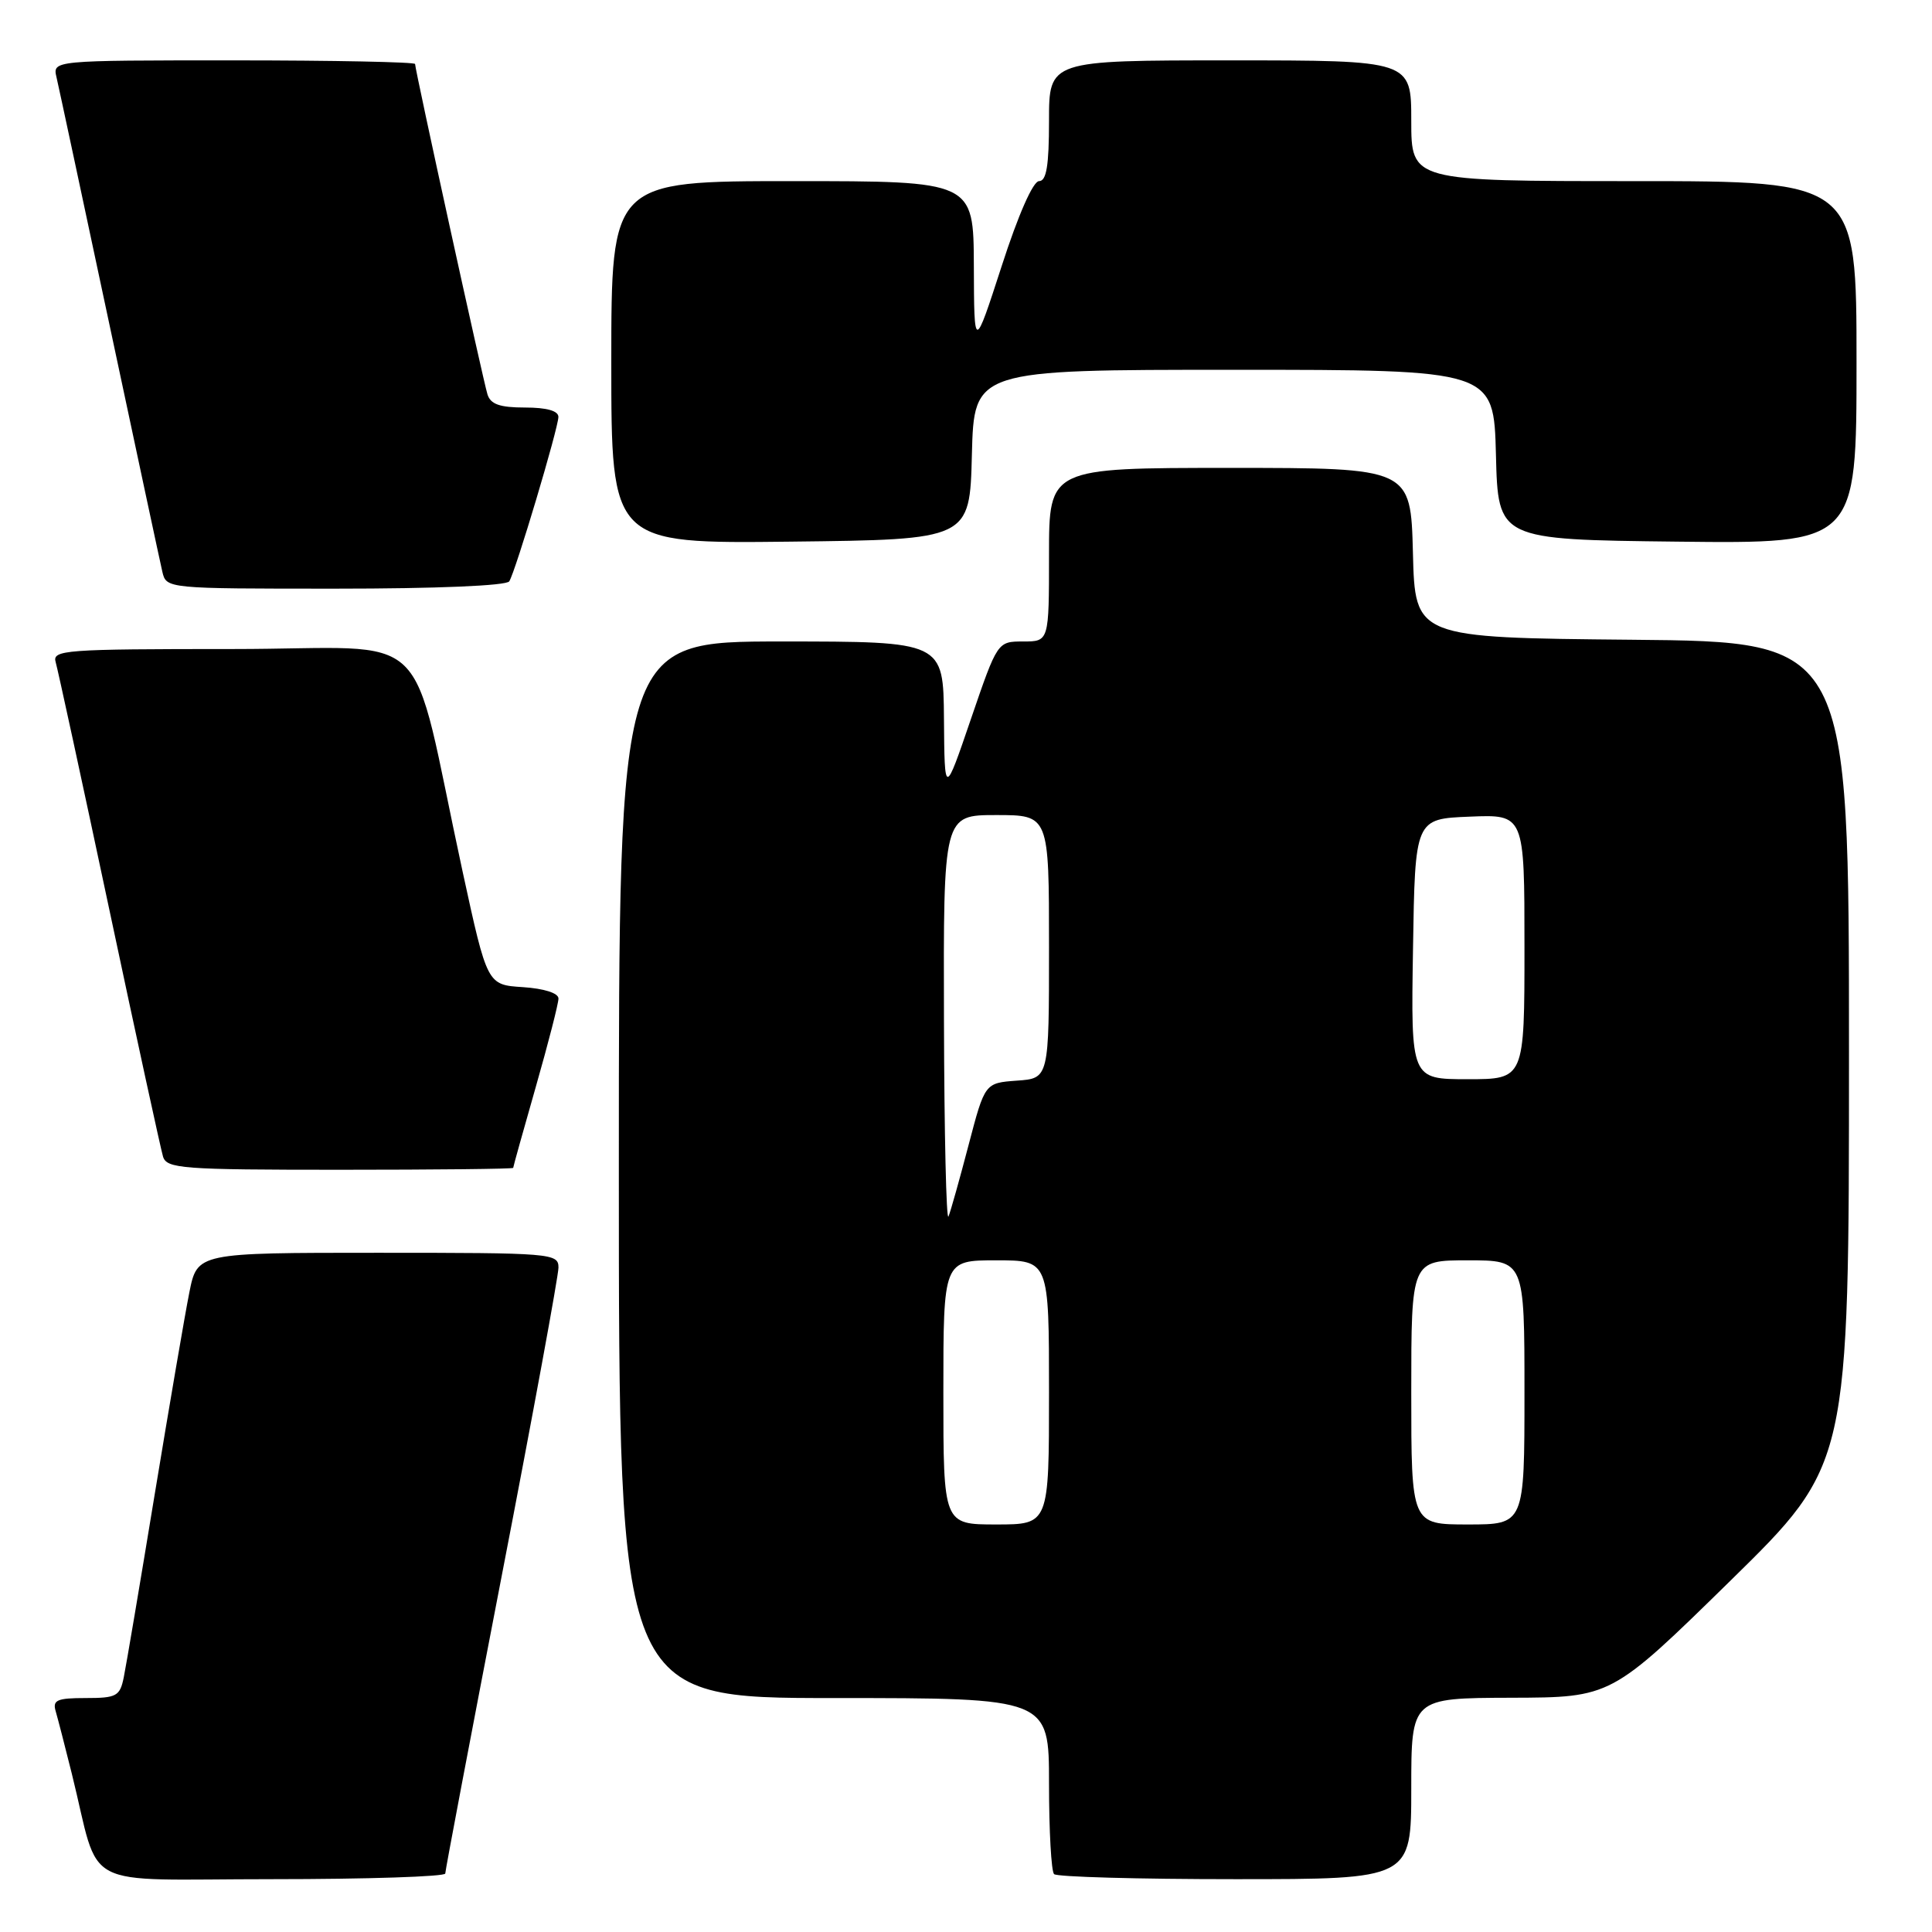 <?xml version="1.0" encoding="UTF-8" standalone="no"?>
<!DOCTYPE svg PUBLIC "-//W3C//DTD SVG 1.1//EN" "http://www.w3.org/Graphics/SVG/1.1/DTD/svg11.dtd" >
<svg xmlns="http://www.w3.org/2000/svg" xmlns:xlink="http://www.w3.org/1999/xlink" version="1.1" viewBox="0 0 256 256">
 <g >
 <path fill="currentColor"
d=" M 59.00 248.25 C 59.00 247.84 62.38 230.04 66.50 208.71 C 70.63 187.37 74.00 169.03 74.00 167.96 C 74.00 166.07 73.15 166.00 50.07 166.00 C 26.14 166.00 26.14 166.00 25.09 171.25 C 24.51 174.14 22.45 186.18 20.50 198.00 C 18.56 209.82 16.71 220.74 16.40 222.25 C 15.89 224.76 15.45 225.00 11.35 225.00 C 7.55 225.00 6.94 225.27 7.38 226.75 C 7.66 227.71 8.62 231.43 9.51 235.00 C 13.42 250.76 10.08 249.00 36.04 249.00 C 48.67 249.00 59.00 248.66 59.00 248.25 Z  M 187.00 237.00 C 187.00 225.00 187.00 225.00 200.25 224.96 C 213.50 224.92 213.50 224.92 229.25 209.49 C 245.00 194.05 245.00 194.05 245.00 139.54 C 245.00 85.03 245.00 85.03 216.25 84.77 C 187.50 84.50 187.50 84.50 187.22 73.25 C 186.93 62.00 186.93 62.00 162.97 62.00 C 139.00 62.00 139.00 62.00 139.00 73.50 C 139.00 85.00 139.00 85.00 135.58 85.00 C 132.17 85.00 132.17 85.00 128.66 95.25 C 125.16 105.50 125.16 105.50 125.08 95.25 C 125.00 85.00 125.00 85.00 103.50 85.00 C 82.00 85.00 82.00 85.00 82.00 155.00 C 82.00 225.00 82.00 225.00 110.50 225.00 C 139.00 225.00 139.00 225.00 139.00 236.33 C 139.00 242.57 139.30 247.97 139.67 248.33 C 140.03 248.70 150.83 249.00 163.67 249.00 C 187.00 249.00 187.00 249.00 187.00 237.00 Z  M 68.00 154.75 C 68.00 154.61 69.35 149.77 71.00 144.00 C 72.65 138.23 74.00 132.97 74.00 132.31 C 74.00 131.59 72.11 130.99 69.28 130.80 C 64.56 130.50 64.56 130.50 61.30 115.50 C 54.05 82.07 58.10 86.00 30.86 86.00 C 8.48 86.00 6.90 86.12 7.38 87.75 C 7.66 88.71 10.86 103.45 14.48 120.50 C 18.10 137.55 21.31 152.29 21.60 153.25 C 22.09 154.85 24.10 155.00 45.07 155.00 C 57.68 155.00 68.00 154.89 68.00 154.75 Z  M 67.48 77.03 C 68.33 75.66 73.97 56.76 73.99 55.25 C 74.00 54.44 72.45 54.00 69.57 54.00 C 66.22 54.00 65.00 53.57 64.59 52.25 C 64.00 50.35 55.00 9.26 55.00 8.48 C 55.00 8.22 44.19 8.00 30.98 8.00 C 6.96 8.00 6.96 8.00 7.49 10.25 C 7.78 11.49 10.93 26.23 14.50 43.00 C 18.07 59.77 21.22 74.51 21.51 75.75 C 22.04 78.00 22.04 78.00 44.46 78.00 C 57.84 78.00 67.12 77.61 67.48 77.03 Z  M 128.78 60.25 C 129.07 49.00 129.07 49.00 163.50 49.00 C 197.93 49.00 197.93 49.00 198.22 60.25 C 198.50 71.50 198.50 71.50 222.25 71.77 C 246.00 72.04 246.00 72.04 246.00 48.02 C 246.00 24.00 246.00 24.00 216.50 24.00 C 187.00 24.00 187.00 24.00 187.00 16.00 C 187.00 8.00 187.00 8.00 163.00 8.00 C 139.00 8.00 139.00 8.00 139.00 16.00 C 139.00 21.95 138.66 24.00 137.68 24.00 C 136.89 24.00 134.92 28.46 132.73 35.25 C 129.08 46.50 129.08 46.50 129.04 35.25 C 129.00 24.00 129.00 24.00 105.00 24.00 C 81.00 24.00 81.00 24.00 81.00 48.02 C 81.00 72.04 81.00 72.04 104.75 71.77 C 128.50 71.50 128.50 71.50 128.78 60.25 Z  M 125.00 184.50 C 125.00 167.00 125.00 167.00 132.00 167.00 C 139.00 167.00 139.00 167.00 139.00 184.50 C 139.00 202.00 139.00 202.00 132.00 202.00 C 125.00 202.00 125.00 202.00 125.00 184.50 Z  M 187.00 184.50 C 187.00 167.00 187.00 167.00 194.50 167.00 C 202.00 167.00 202.00 167.00 202.00 184.50 C 202.00 202.00 202.00 202.00 194.50 202.00 C 187.00 202.00 187.00 202.00 187.00 184.50 Z  M 125.08 135.25 C 125.00 108.00 125.00 108.00 132.00 108.00 C 139.00 108.00 139.00 108.00 139.00 125.44 C 139.00 142.89 139.00 142.89 134.75 143.19 C 130.50 143.50 130.50 143.50 128.35 151.69 C 127.17 156.20 125.97 160.48 125.68 161.19 C 125.39 161.91 125.12 150.24 125.08 135.25 Z  M 187.23 125.75 C 187.50 108.50 187.50 108.50 194.75 108.21 C 202.00 107.91 202.00 107.91 202.00 125.46 C 202.00 143.00 202.00 143.00 194.48 143.00 C 186.95 143.00 186.95 143.00 187.23 125.75 Z "/>
</g>
</svg>